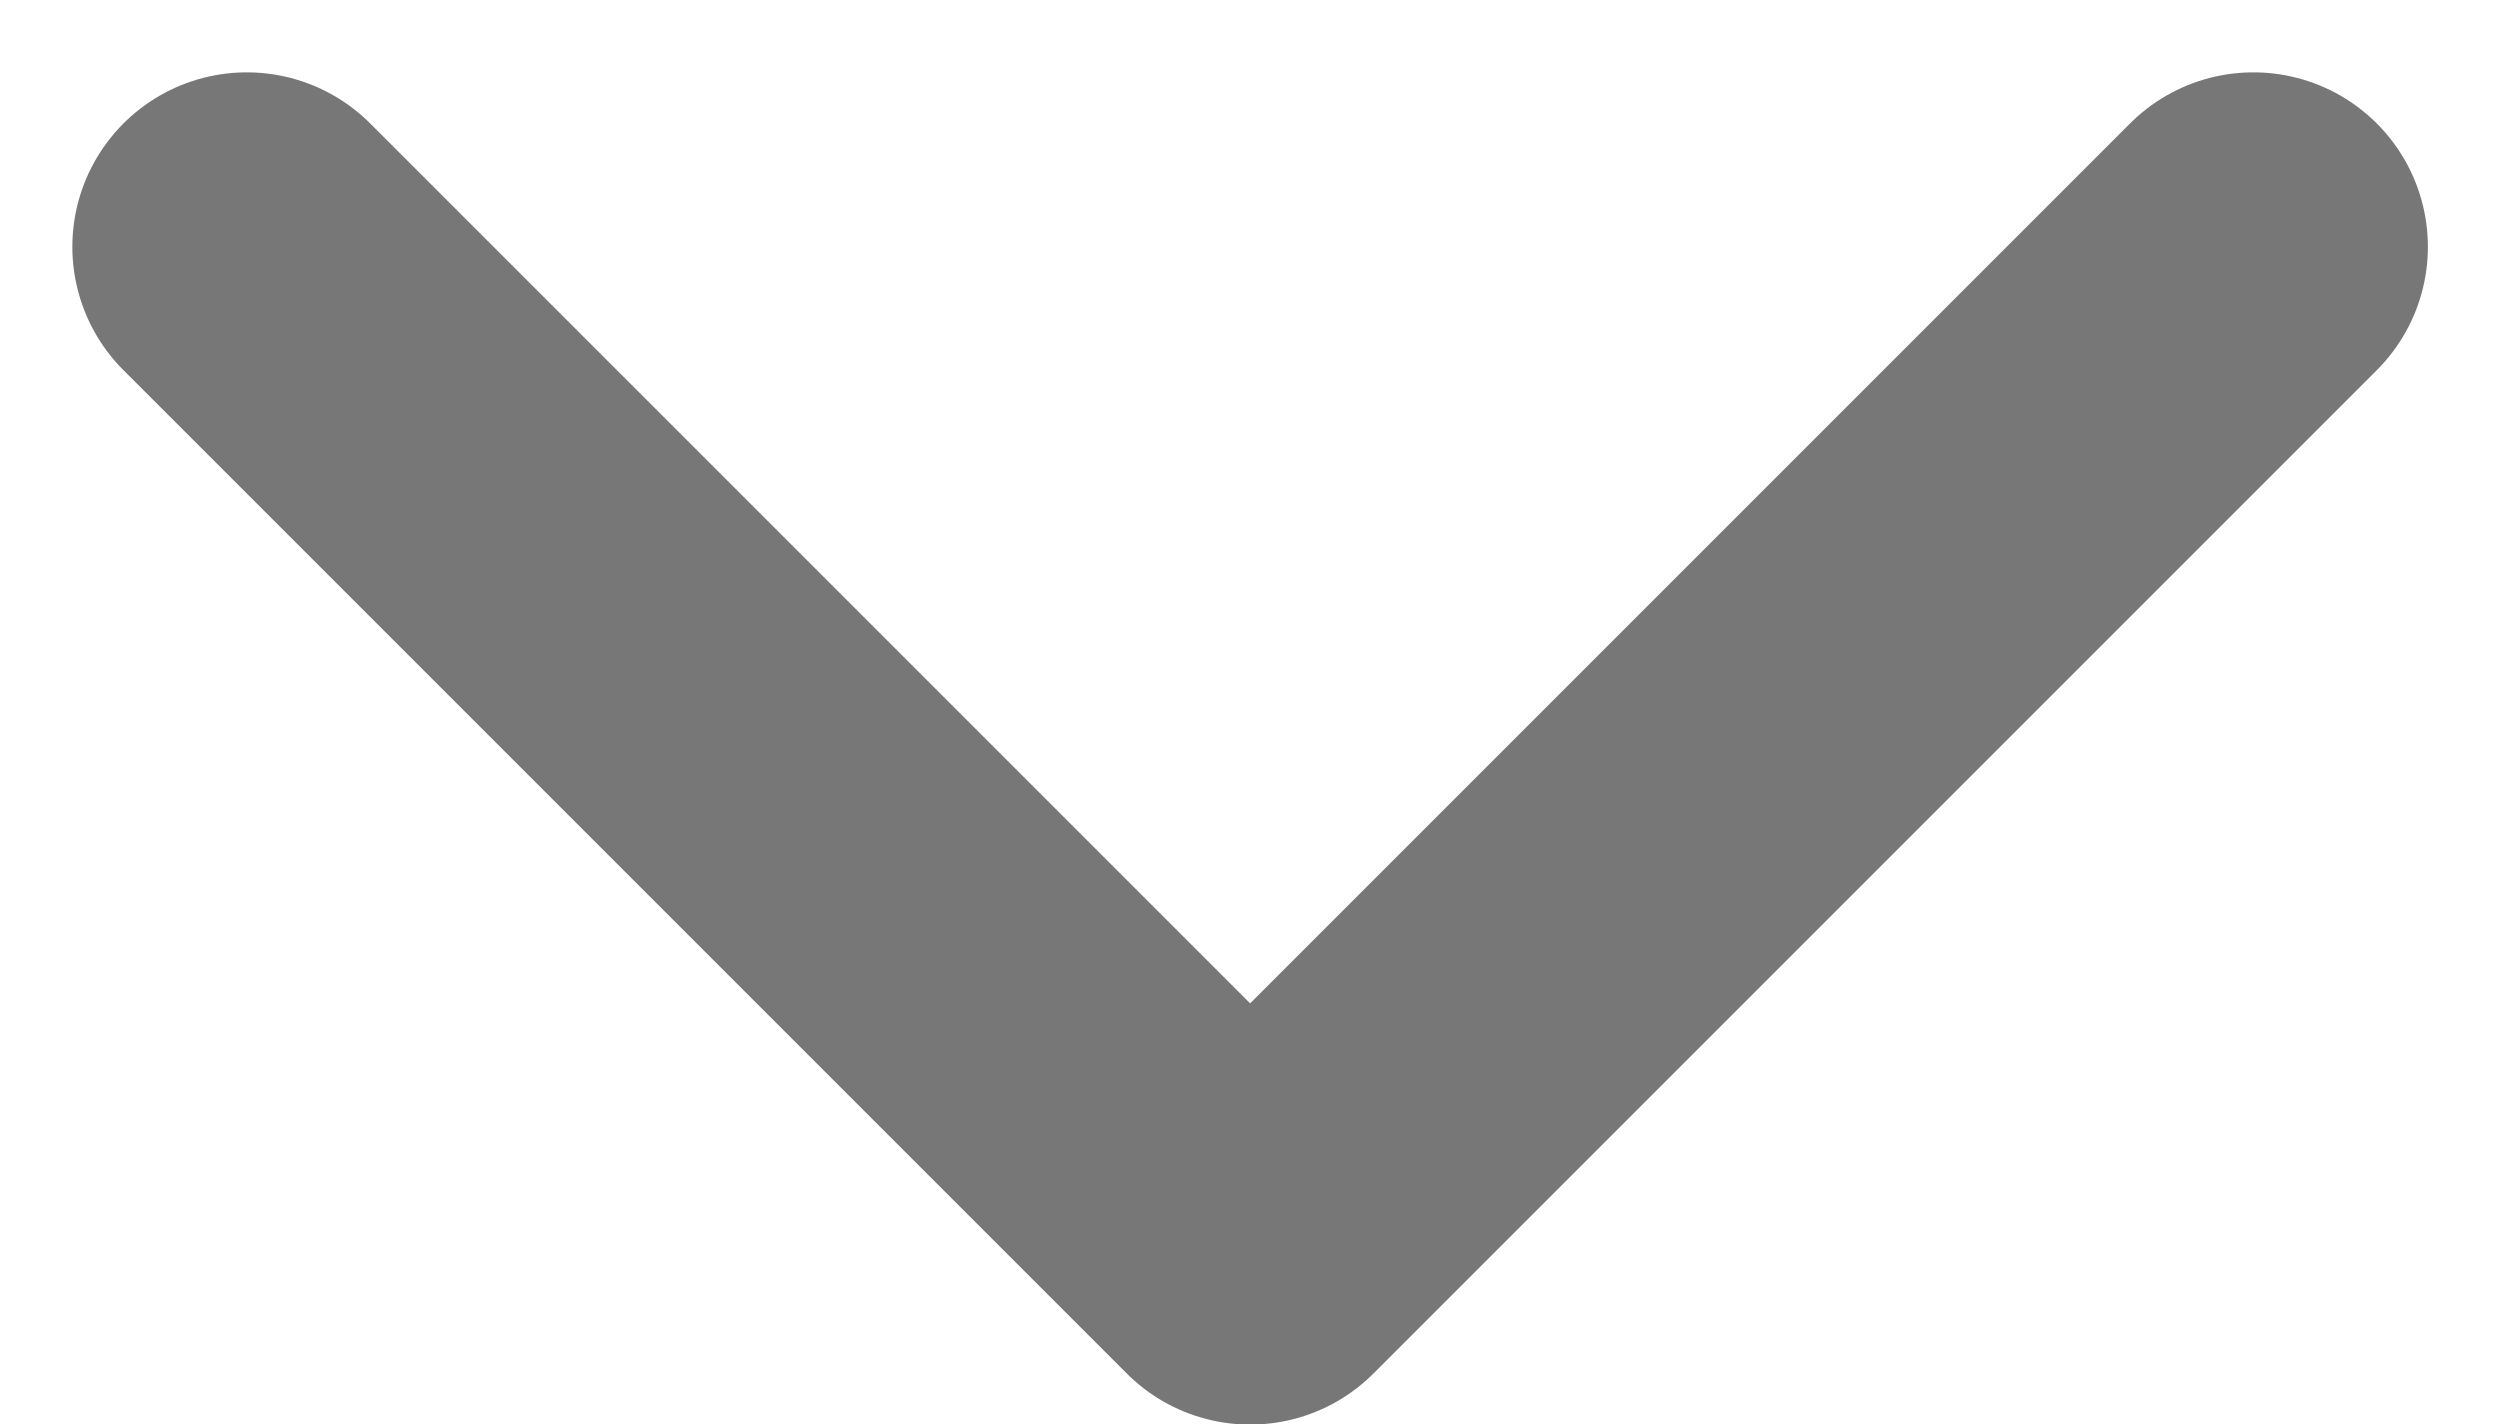 <svg xmlns="http://www.w3.org/2000/svg" width="10.747" height="6.123" viewBox="0 0 10.747 6.123">
  <path id="chevron-down" d="M112,184l4.313,4.313L120.626,184" transform="translate(-110.939 -182.939)" fill="none" stroke="#777" stroke-linecap="round" stroke-linejoin="round" stroke-width="1.5"/>
</svg>
